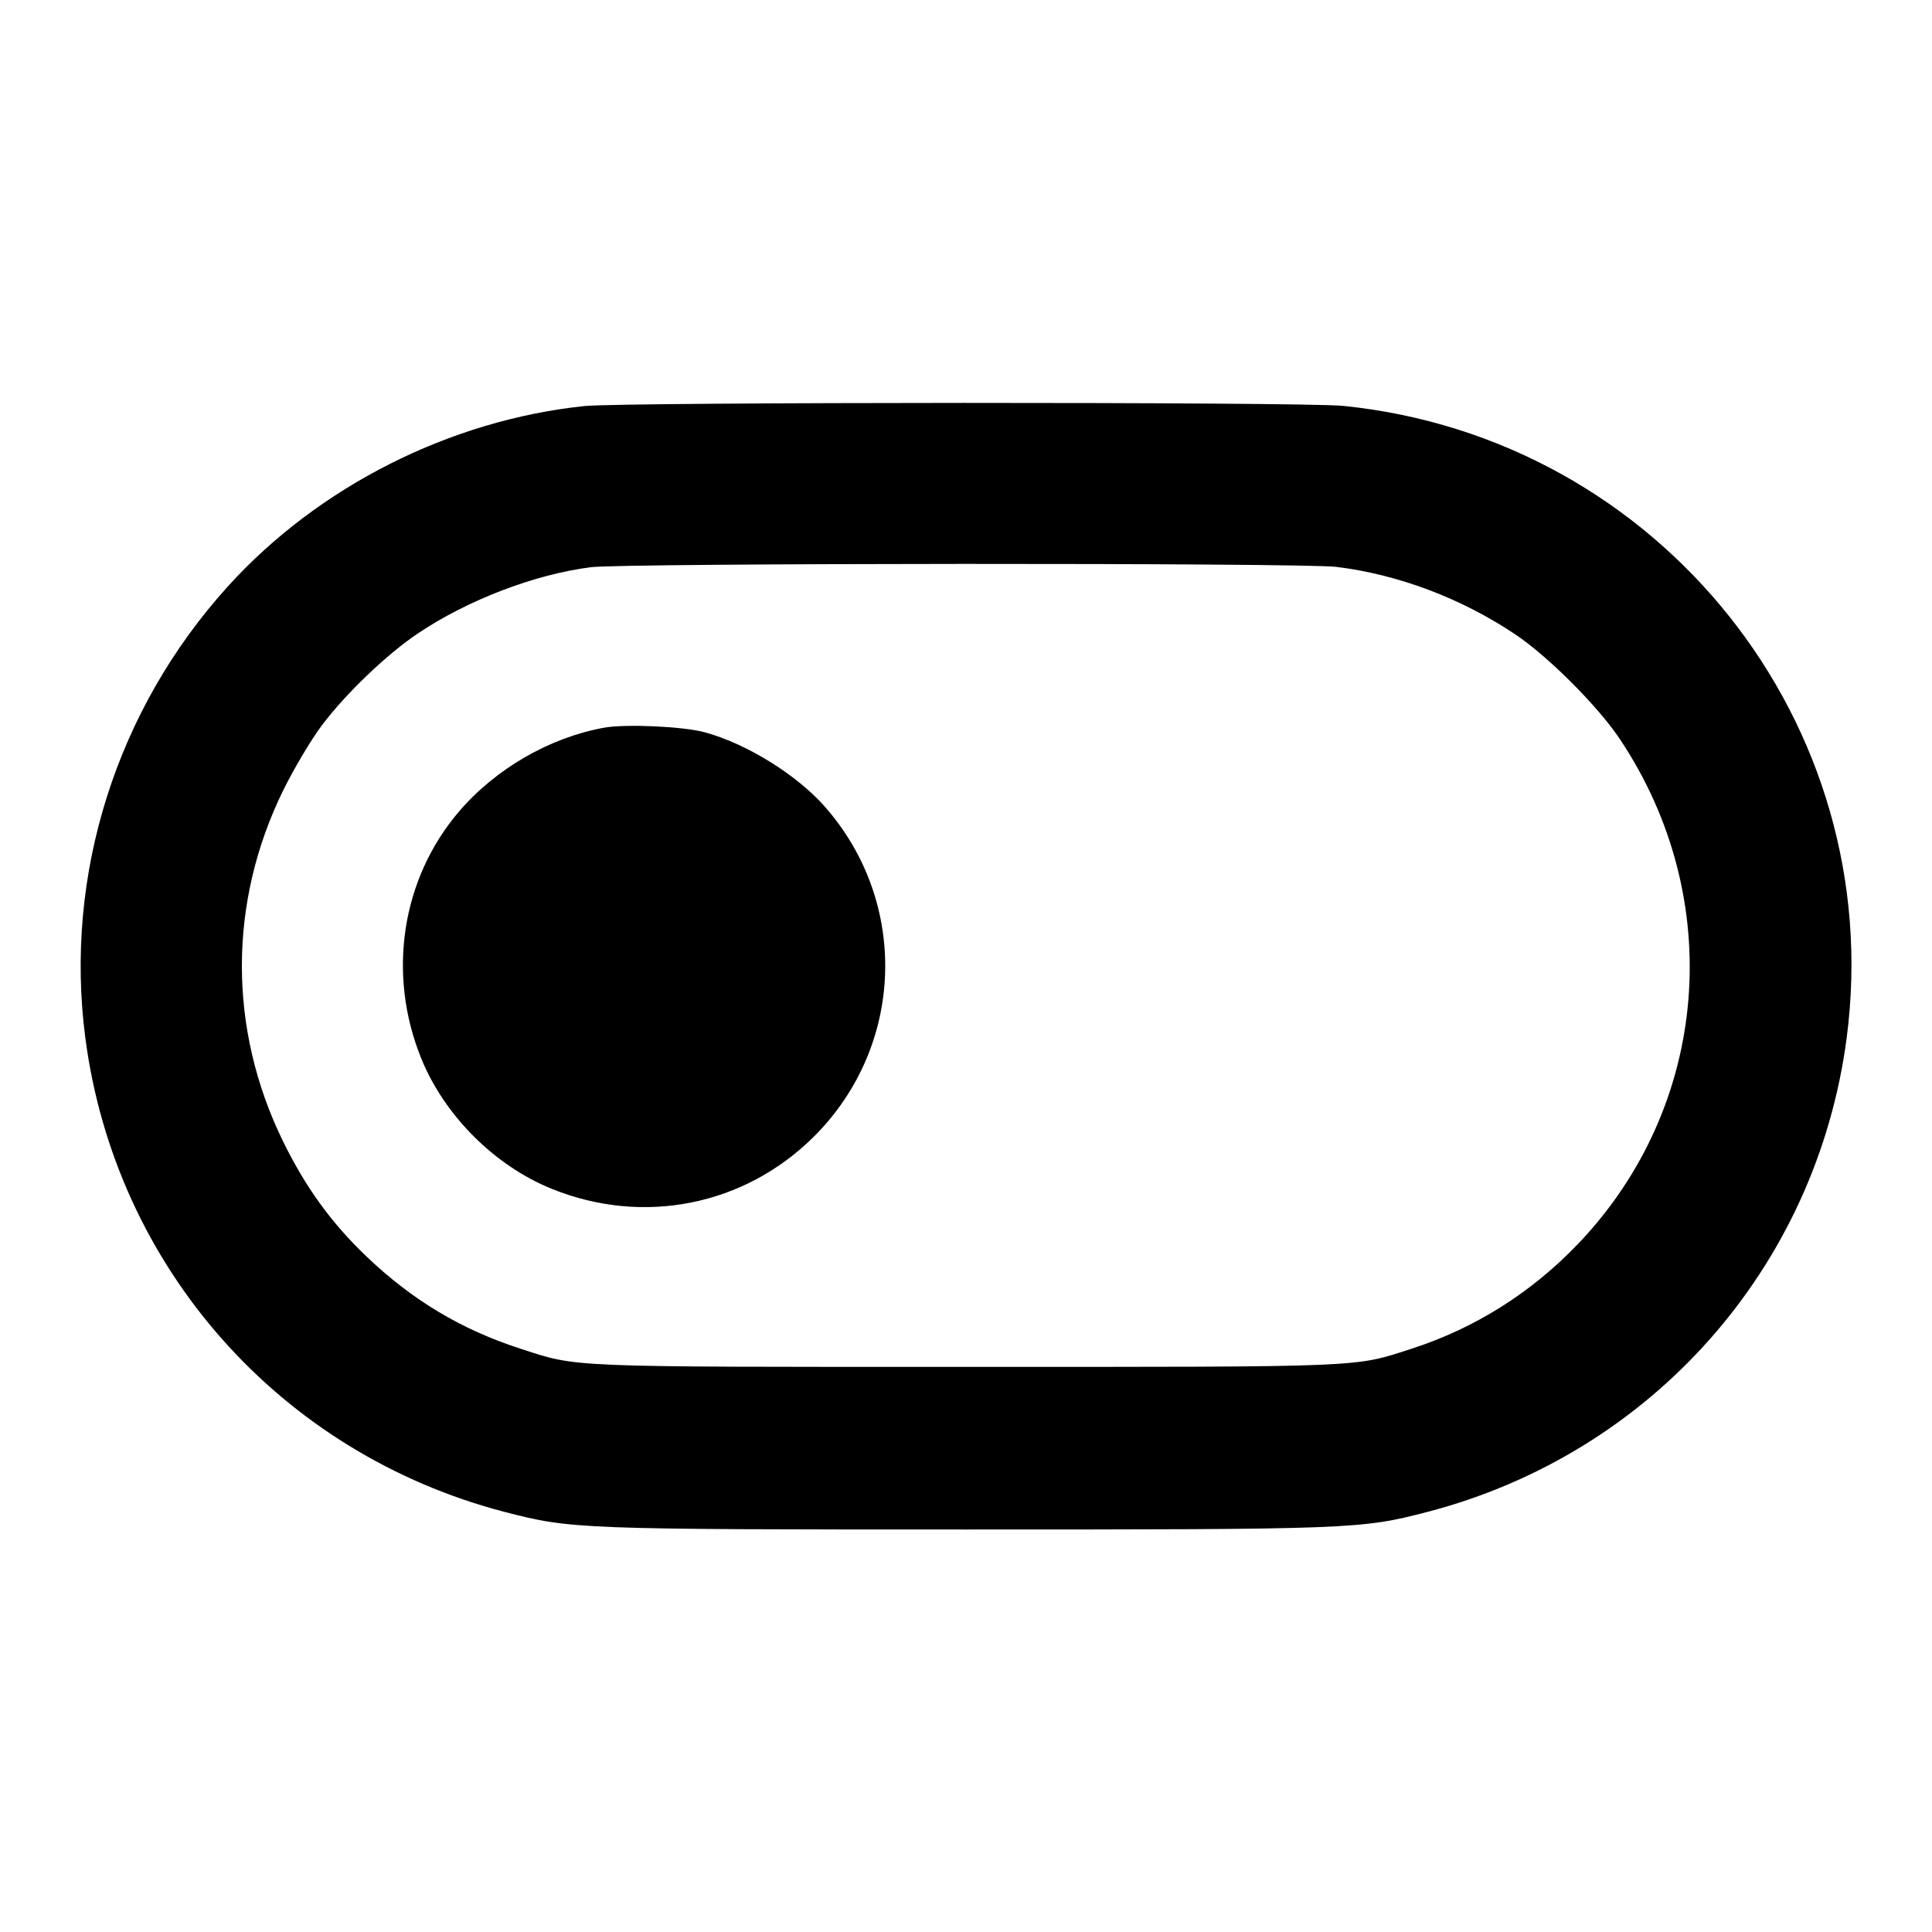 <svg viewBox="0 0 24 24" xmlns="http://www.w3.org/2000/svg"><path d="M7.260 5.044 C 5.587 5.220,3.957 6.043,2.834 7.281 C 1.445 8.812,0.795 10.869,1.060 12.894 C 1.434 15.745,3.480 18.057,6.274 18.783 C 7.094 18.996,7.205 19.000,12.000 19.000 C 16.795 19.000,16.906 18.996,17.726 18.783 C 20.520 18.057,22.566 15.745,22.940 12.894 C 23.451 8.994,20.621 5.441,16.686 5.042 C 16.187 4.991,7.743 4.994,7.260 5.044 M16.601 7.042 C 17.369 7.136,18.154 7.432,18.824 7.881 C 19.229 8.152,19.848 8.771,20.119 9.176 C 21.450 11.164,21.239 13.740,19.605 15.450 C 19.026 16.056,18.326 16.498,17.539 16.753 C 16.811 16.988,17.018 16.980,12.000 16.980 C 6.986 16.980,7.188 16.988,6.465 16.754 C 5.728 16.515,5.122 16.152,4.550 15.606 C 4.116 15.191,3.797 14.751,3.517 14.180 C 2.834 12.786,2.834 11.214,3.517 9.820 C 3.647 9.556,3.861 9.194,3.994 9.016 C 4.289 8.622,4.805 8.127,5.192 7.868 C 5.813 7.452,6.642 7.135,7.340 7.046 C 7.747 6.994,16.181 6.990,16.601 7.042 M7.503 9.040 C 6.828 9.162,6.156 9.550,5.703 10.080 C 4.987 10.917,4.806 12.100,5.234 13.151 C 5.521 13.857,6.143 14.479,6.849 14.766 C 7.989 15.230,9.251 14.978,10.115 14.115 C 11.238 12.992,11.295 11.212,10.246 10.020 C 9.897 9.624,9.276 9.239,8.756 9.097 C 8.491 9.024,7.770 8.991,7.503 9.040 " stroke="none" fill-rule="evenodd" fill="black"></path></svg>